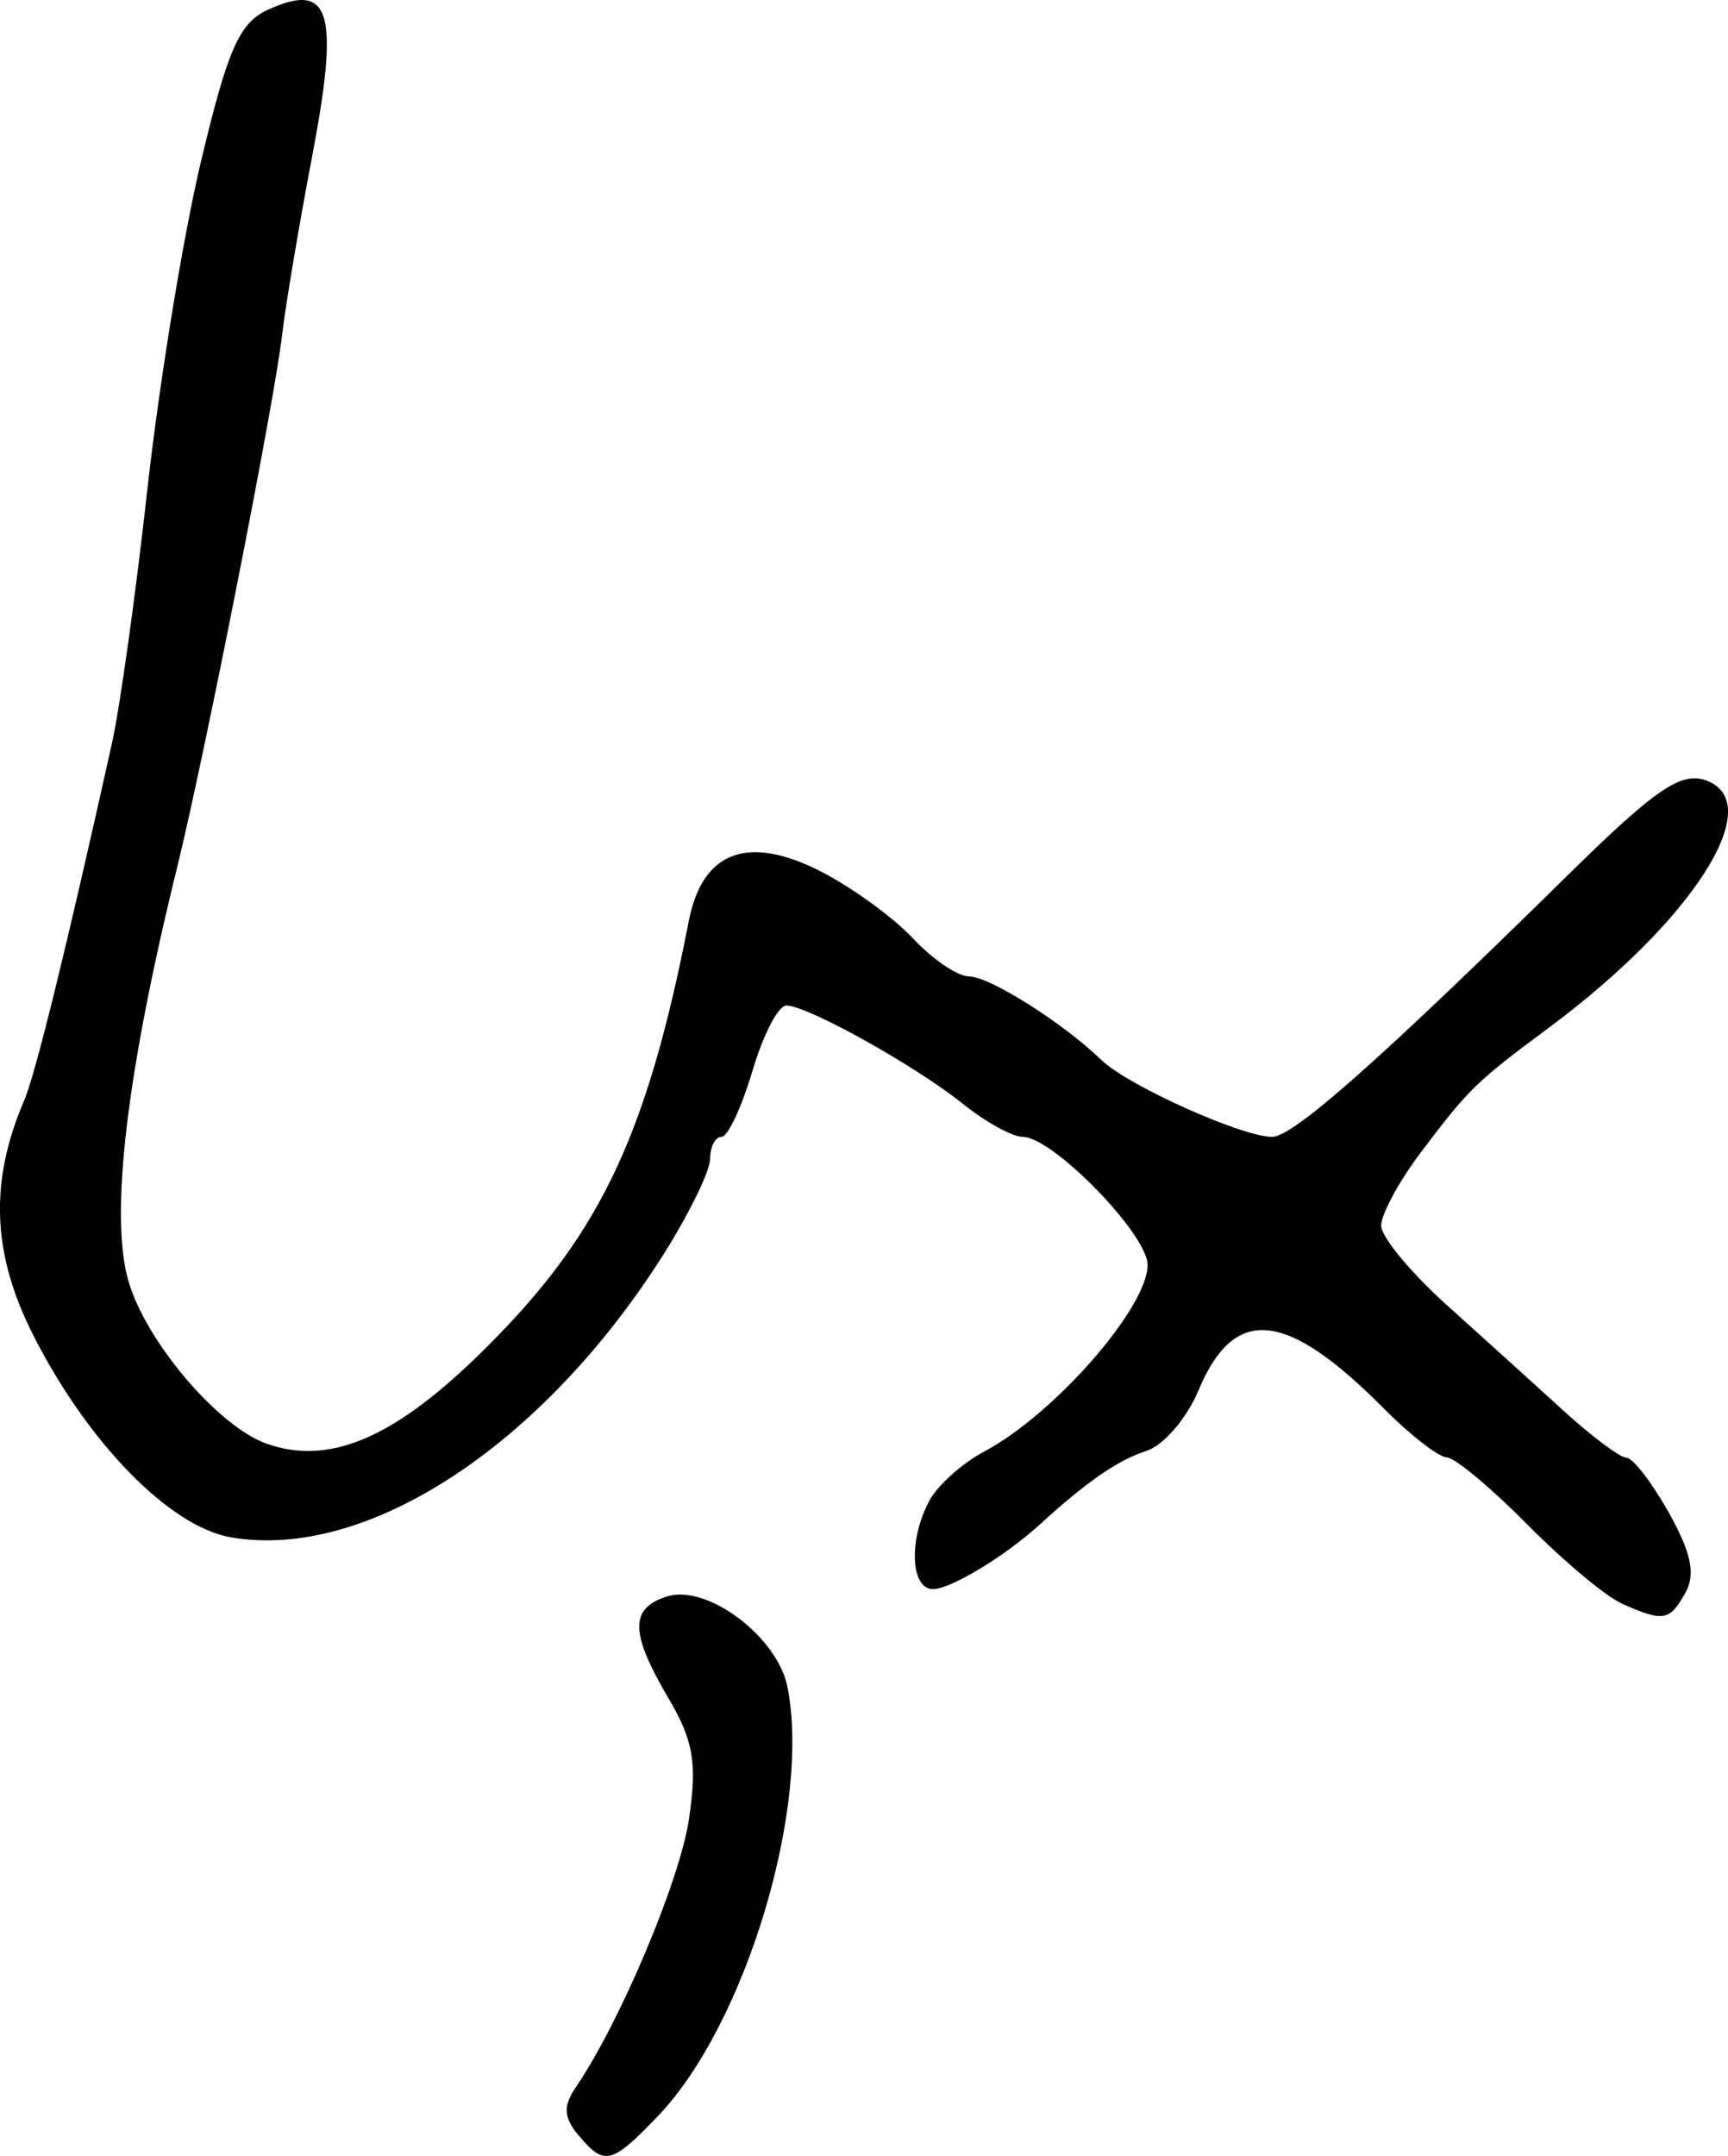 <svg xmlns="http://www.w3.org/2000/svg" height="24.128" width="19.346"><path d="M18.154 17.944c-.18-.08-.656-.48-1.059-.887-.403-.408-.807-.744-.898-.747-.091-.003-.41-.25-.707-.55-1.097-1.103-1.673-1.157-2.075-.194-.13.309-.39.611-.581.672-.314.1-.669.344-1.187.818-.393.359-1.002.728-1.202.728-.251 0-.274-.553-.041-.988.092-.173.368-.42.612-.55.783-.414 1.832-1.61 1.832-2.09 0-.343-1.063-1.433-1.398-1.433-.115 0-.417-.166-.67-.37-.54-.431-1.74-1.1-1.977-1.1-.09 0-.261.331-.38.735-.12.405-.275.735-.345.735-.07 0-.128.111-.128.247s-.239.622-.53 1.082c-1.355 2.133-3.318 3.414-4.833 3.153C1.9 17.087.983 16.148.37 14.938c-.46-.91-.49-1.714-.099-2.623.125-.289.478-1.727.983-4 .09-.404.269-1.69.398-2.857.13-1.167.398-2.81.597-3.647C2.55.549 2.678.256 3 .109c.7-.32.803.018.496 1.634-.15.786-.301 1.687-.337 2-.084.744-.865 4.7-1.175 5.96-.565 2.294-.755 3.885-.55 4.62.19.68 1.006 1.642 1.554 1.835.686.24 1.397-.052 2.34-.964 1.364-1.32 1.903-2.424 2.384-4.889.152-.78.663-.97 1.48-.551.35.179.814.517 1.032.75.217.233.5.424.627.424.229 0 1.054.522 1.48.935.292.284 1.574.86 1.911.86.236 0 1.196-.85 3.325-2.943.974-.958 1.26-1.151 1.542-1.043.68.26-.16 1.57-1.772 2.767-.816.606-.891.679-1.434 1.398-.243.323-.441.69-.44.816.003.126.33.523.73.883.399.359.988.891 1.308 1.184.32.291.64.53.71.53.07 0 .283.276.472.613.252.449.302.69.186.898-.178.317-.245.328-.715.119zm-11.68 5.95c-.163-.197-.17-.325-.03-.531.497-.729 1.166-2.313 1.269-3.003.094-.63.051-.88-.23-1.356-.43-.73-.434-1.005-.018-1.137.451-.144 1.242.451 1.352 1.016.262 1.344-.473 3.777-1.449 4.796-.523.546-.602.565-.893.214z" stroke-width=".163"/></svg>